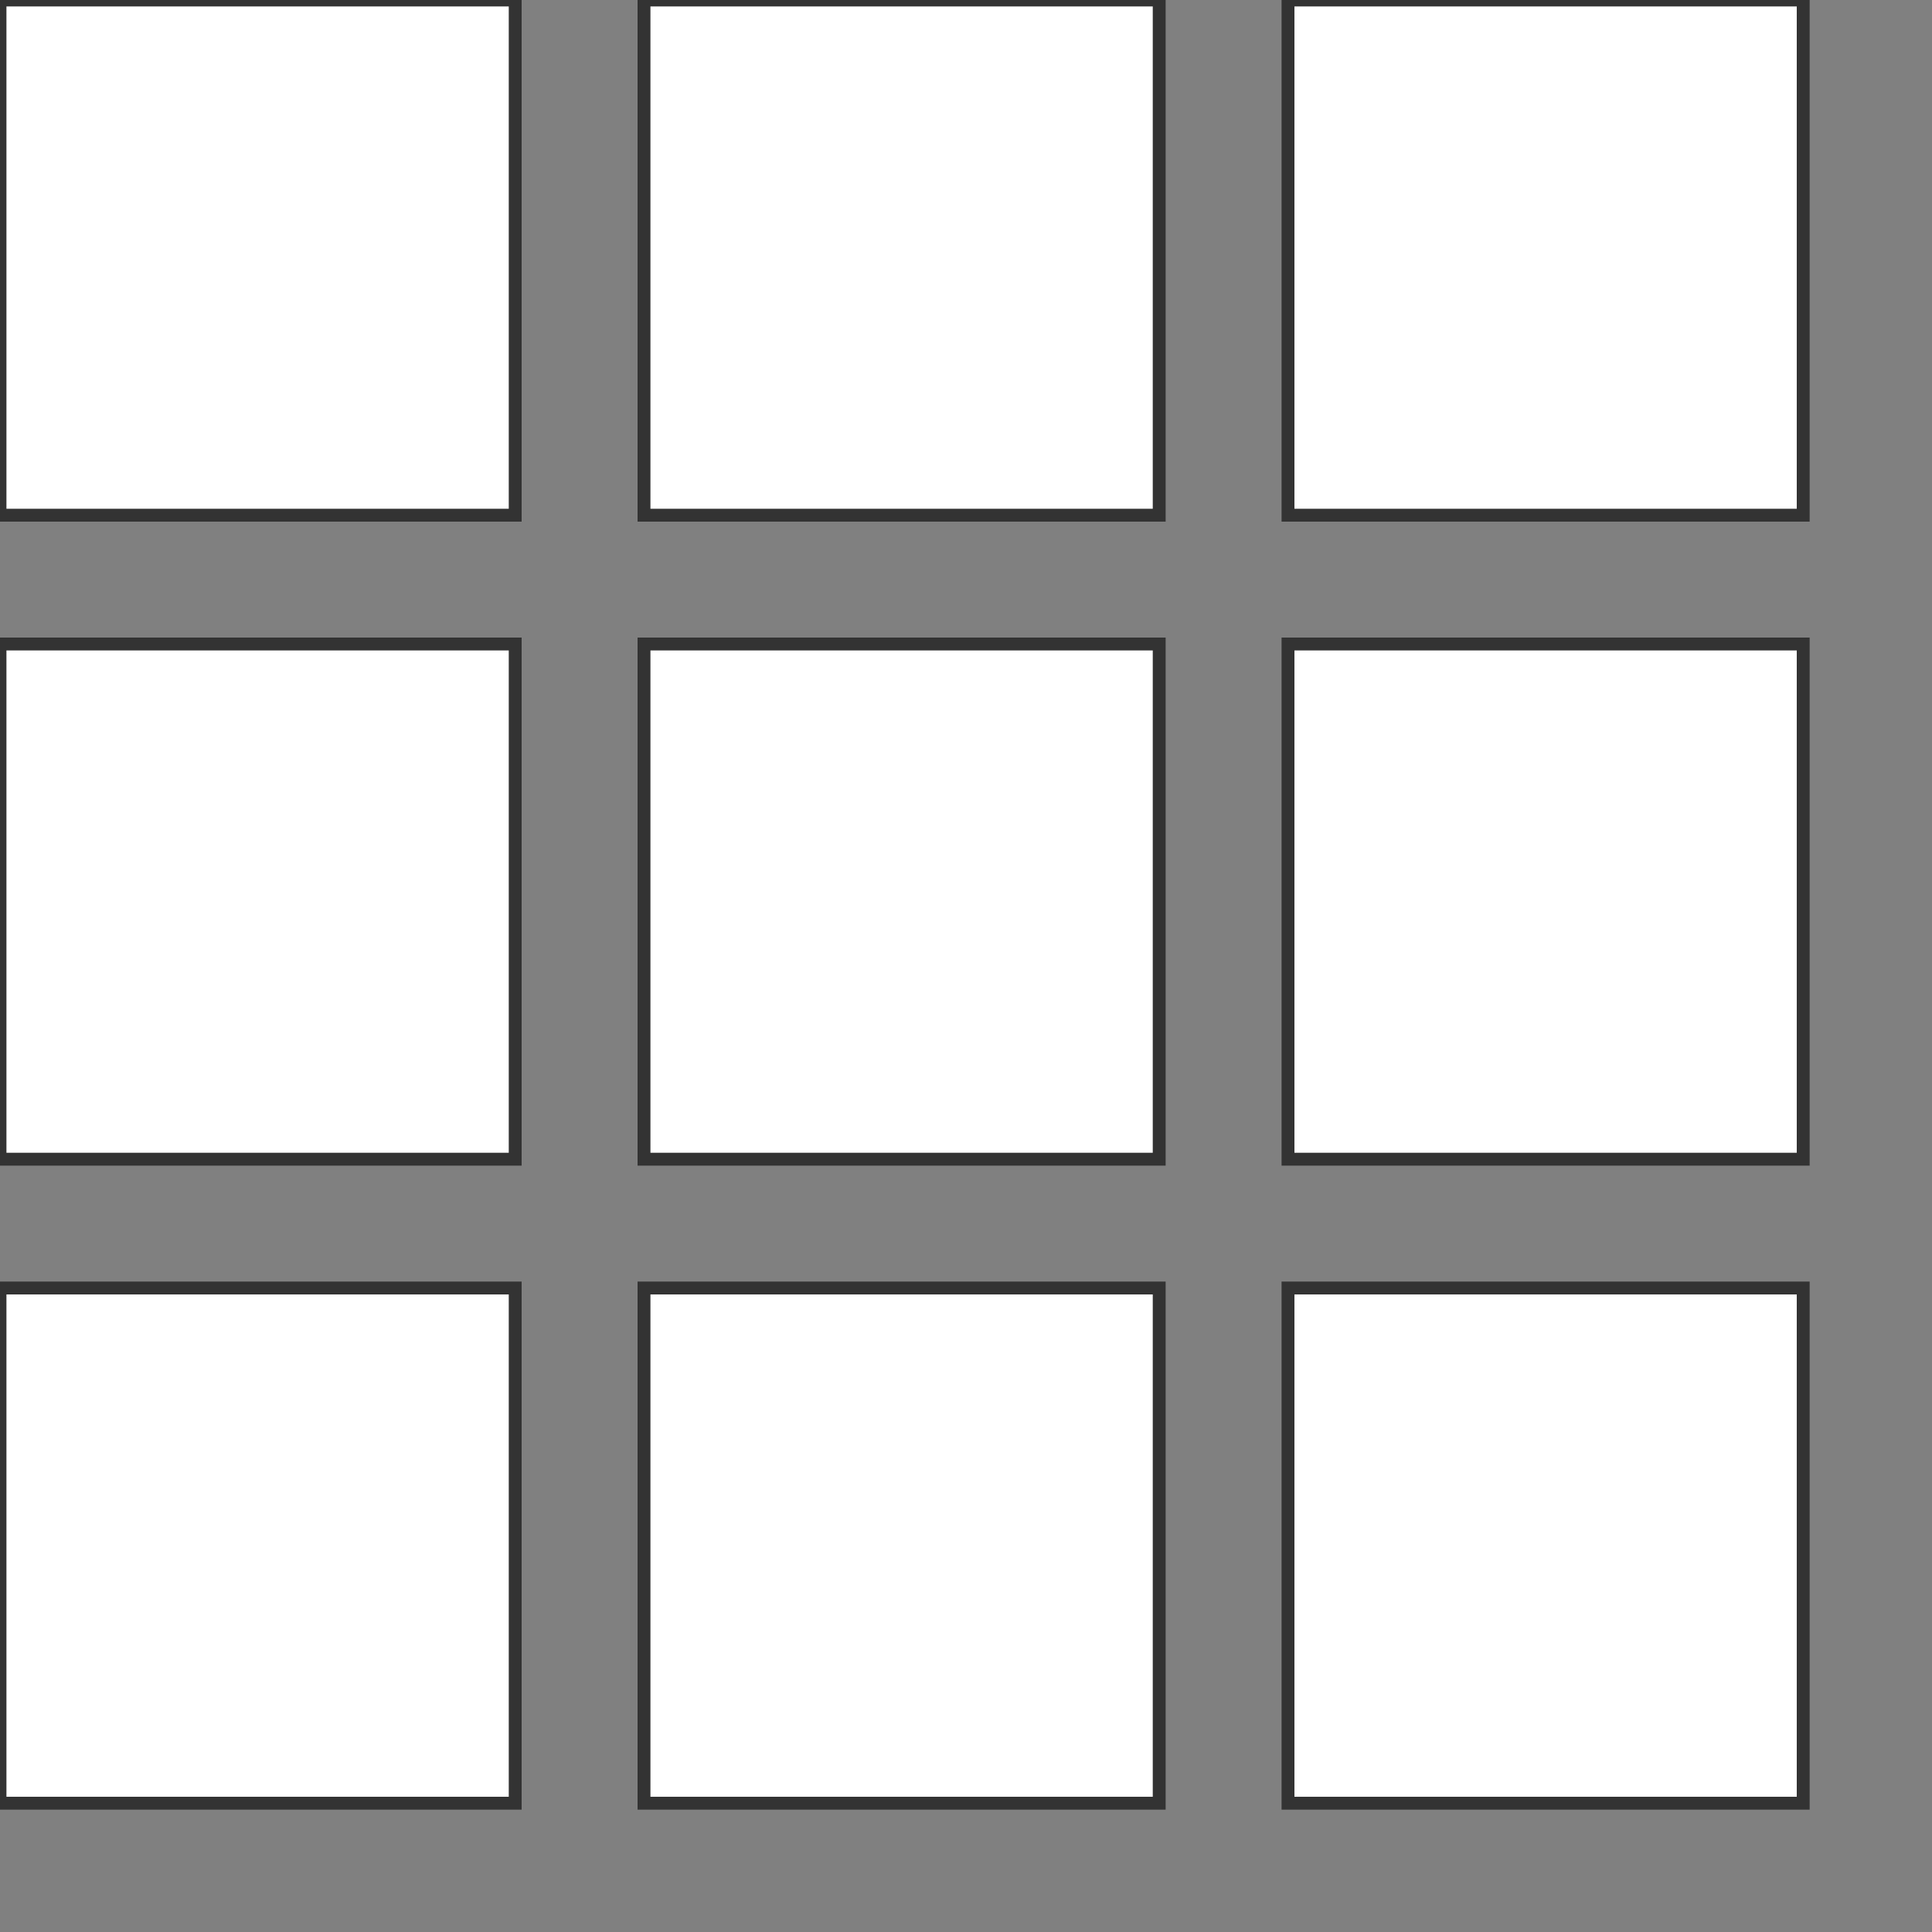 <?xml version="1.0" encoding="iso-8859-1"?>
<svg version="1.1" id="Capa_1" xmlns="http://www.w3.org/2000/svg" xmlns:xlink="http://www.w3.org/1999/xlink" x="0px" y="0px" viewBox="0 0 150 150" xml:space="preserve">
	<rect x="0" y="0" width="150" height="150" fill="#808080" stroke="none"/>
	<rect x="0" y="0" width="40" height="40" stroke="#333333" fill="#ffffff"/>
	<rect x="50" y="0" width="40" height="40" stroke="#333333" fill="#ffffff"/>
	<rect x="100" y="0" width="40" height="40" stroke="#333333" fill="#ffffff"/>

	<rect x="0" y="50" width="40" height="40" stroke="#333333" fill="#ffffff"/>
	<rect x="50" y="50" width="40" height="40" stroke="#333333" fill="#ffffff"/>
	<rect x="100" y="50" width="40" height="40" stroke="#333333" fill="#ffffff"/>

	<rect x="0" y="100" width="40" height="40" stroke="#333333" fill="#ffffff"/>
	<rect x="50" y="100" width="40" height="40" stroke="#333333" fill="#ffffff"/>
	<rect x="100" y="100" width="40" height="40" stroke="#333333" fill="#ffffff"/>
</svg>
